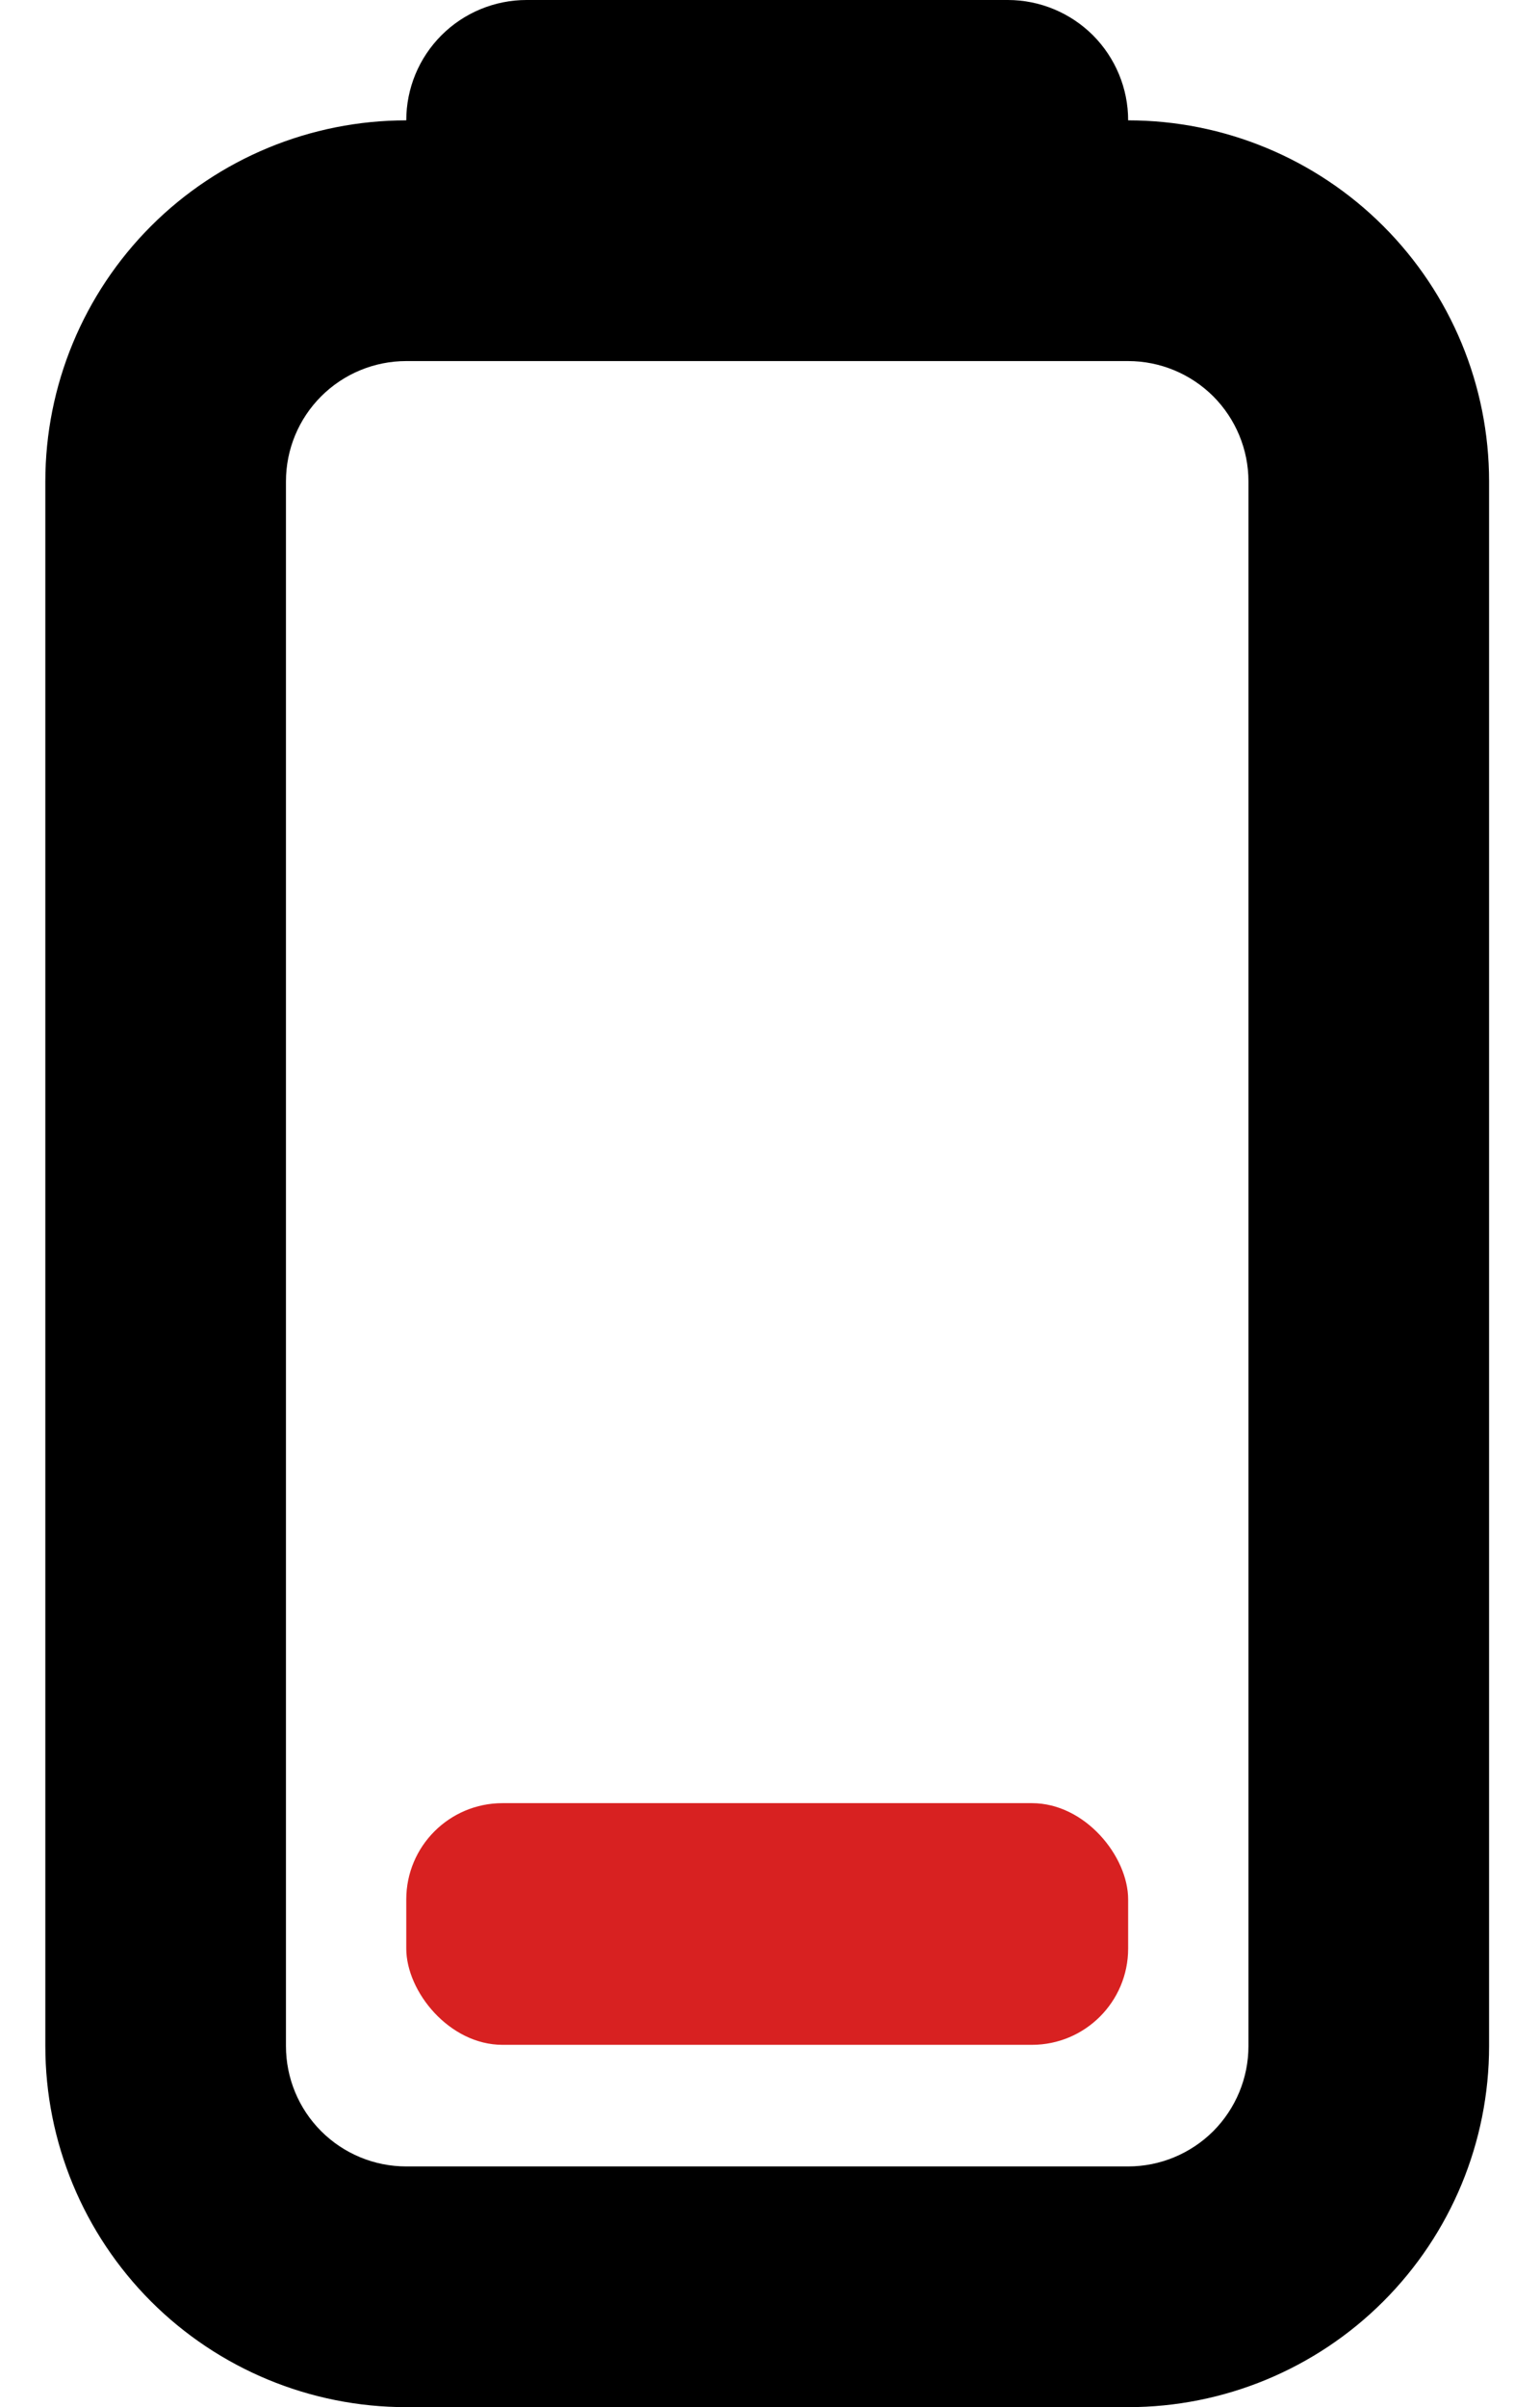 <svg width="16" height="25" viewBox="0 0 16 25" fill="none" xmlns="http://www.w3.org/2000/svg">
<path fill-rule="evenodd" clip-rule="evenodd" d="M0.471 5L0.471 21.25C0.471 22.245 0.866 23.198 1.569 23.902C2.272 24.605 3.226 25 4.221 25L11.721 25C12.715 25 13.669 24.605 14.372 23.902C15.076 23.198 15.471 22.245 15.471 21.25L15.471 5C15.471 4.005 15.076 3.052 14.372 2.348C13.669 1.645 12.715 1.25 11.721 1.25C11.721 0.918 11.589 0.601 11.355 0.366C11.12 0.132 10.802 -4.51605e-07 10.471 -4.37114e-07L5.471 -2.18557e-07C5.139 -2.04066e-07 4.821 0.132 4.587 0.366C4.352 0.601 4.221 0.918 4.221 1.25C3.226 1.25 2.272 1.645 1.569 2.348C0.866 3.052 0.471 4.005 0.471 5ZM2.971 5L2.971 21.25C2.971 21.581 3.102 21.899 3.337 22.134C3.571 22.368 3.889 22.5 4.221 22.5L11.721 22.5C12.052 22.5 12.37 22.368 12.605 22.134C12.839 21.899 12.971 21.581 12.971 21.25L12.971 5C12.971 4.668 12.839 4.351 12.605 4.116C12.37 3.882 12.052 3.75 11.721 3.75L4.221 3.75C3.889 3.75 3.571 3.882 3.337 4.116C3.102 4.351 2.971 4.668 2.971 5Z" fill="black"/>
<rect x="4.221" y="18.727" width="7.5" height="2.51" rx="1" fill="#D82121"/>
</svg>
